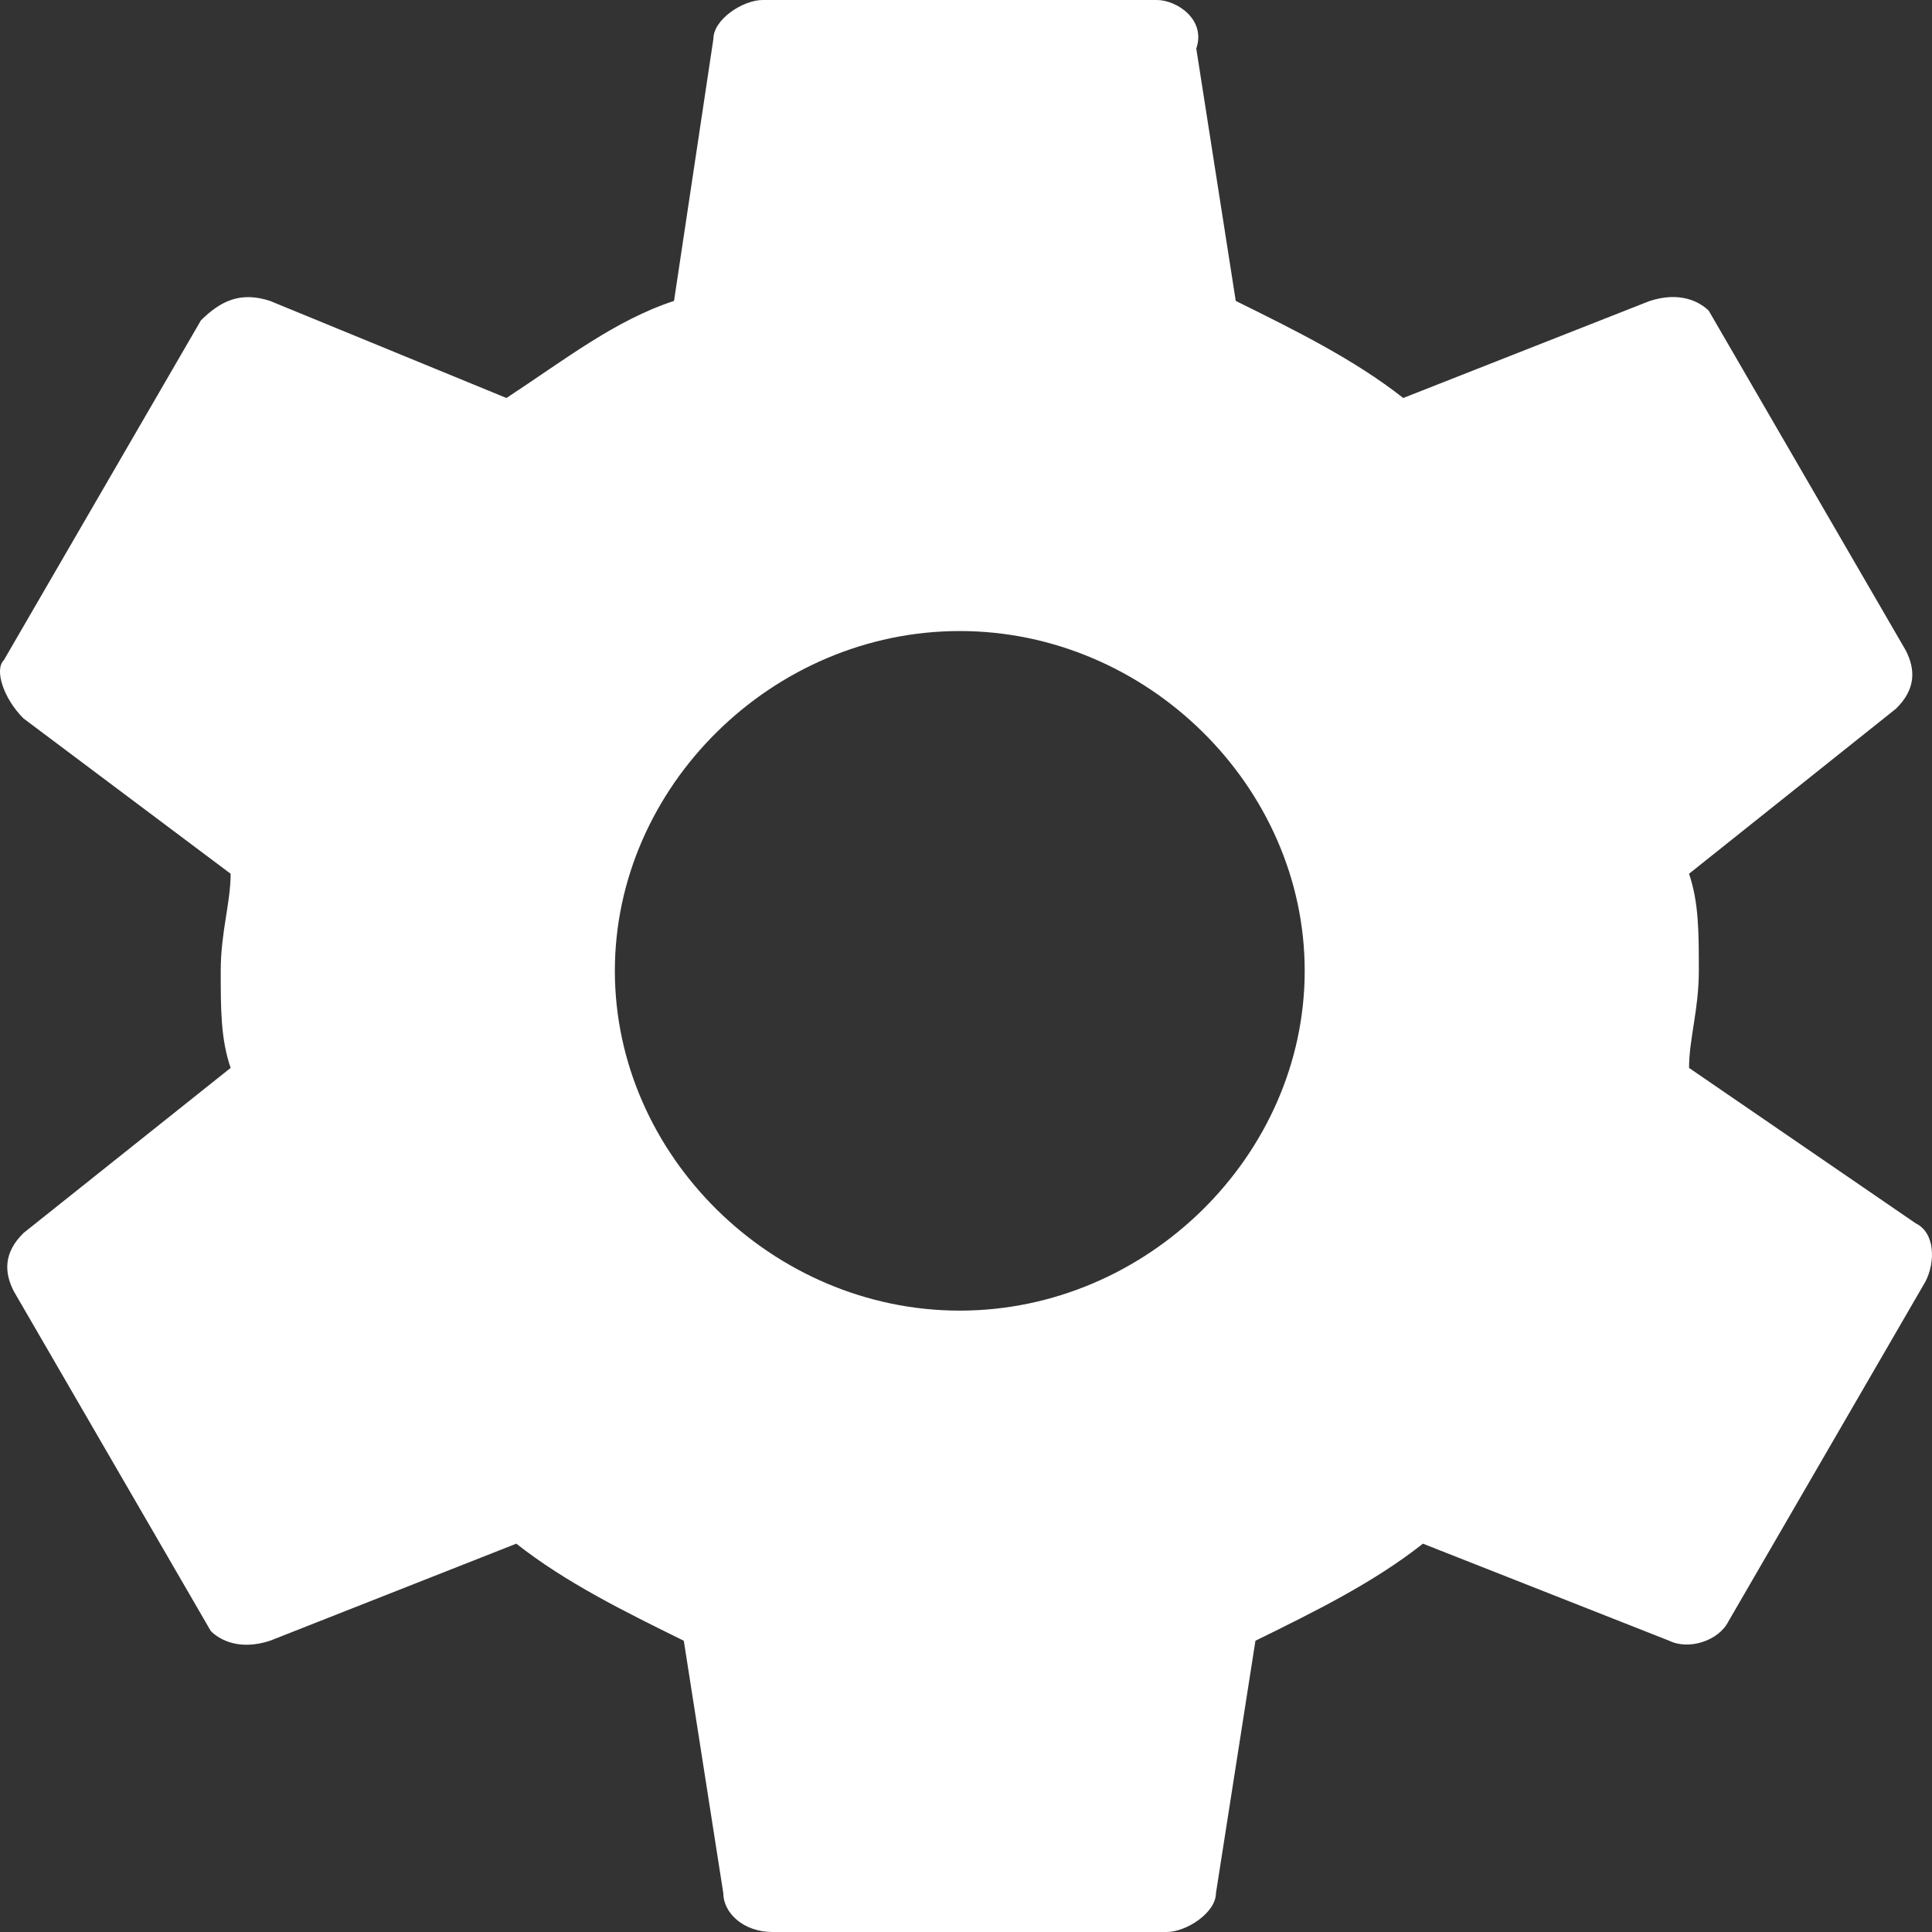 <svg width="16" height="16" xmlns="http://www.w3.org/2000/svg"><rect width="100%" height="100%" fill="#333333" stroke="none"/><path d="M13.988 8.844c0-.241.081-.482.081-.804 0-.321 0-.563-.081-.804l1.714-1.367c.163-.16.163-.321.081-.482l-1.632-2.814c-.082-.08-.245-.16-.49-.08l-2.04.803c-.408-.321-.898-.562-1.387-.804L9.907.402C9.99.161 9.744 0 9.581 0H6.316c-.163 0-.408.16-.408.322l-.326 2.17c-.49.161-.898.483-1.388.804l-1.958-.804c-.245-.08-.409 0-.572.161L.032 5.467c-.082.08 0 .322.163.483L1.91 7.236c0 .241-.082.483-.082.804 0 .322 0 .563.082.804L.195 10.211c-.163.16-.163.322-.081.482l1.632 2.815c.081.08.245.16.49.08l2.04-.804c.408.322.898.563 1.387.804l.327 2.09c0 .161.163.322.408.322h3.264c.163 0 .408-.16.408-.322l.327-2.09c.49-.241.98-.482 1.387-.804l2.04.804c.164.08.409 0 .49-.16l1.632-2.815c.082-.16.082-.402-.081-.482l-1.877-1.287zm-6.04 2.01c-1.55 0-2.856-1.286-2.856-2.814 0-1.527 1.306-2.814 2.856-2.814 1.551 0 2.857 1.287 2.857 2.814 0 1.528-1.306 2.814-2.857 2.814z" fill="#FFF" fill-rule="evenodd"/></svg>